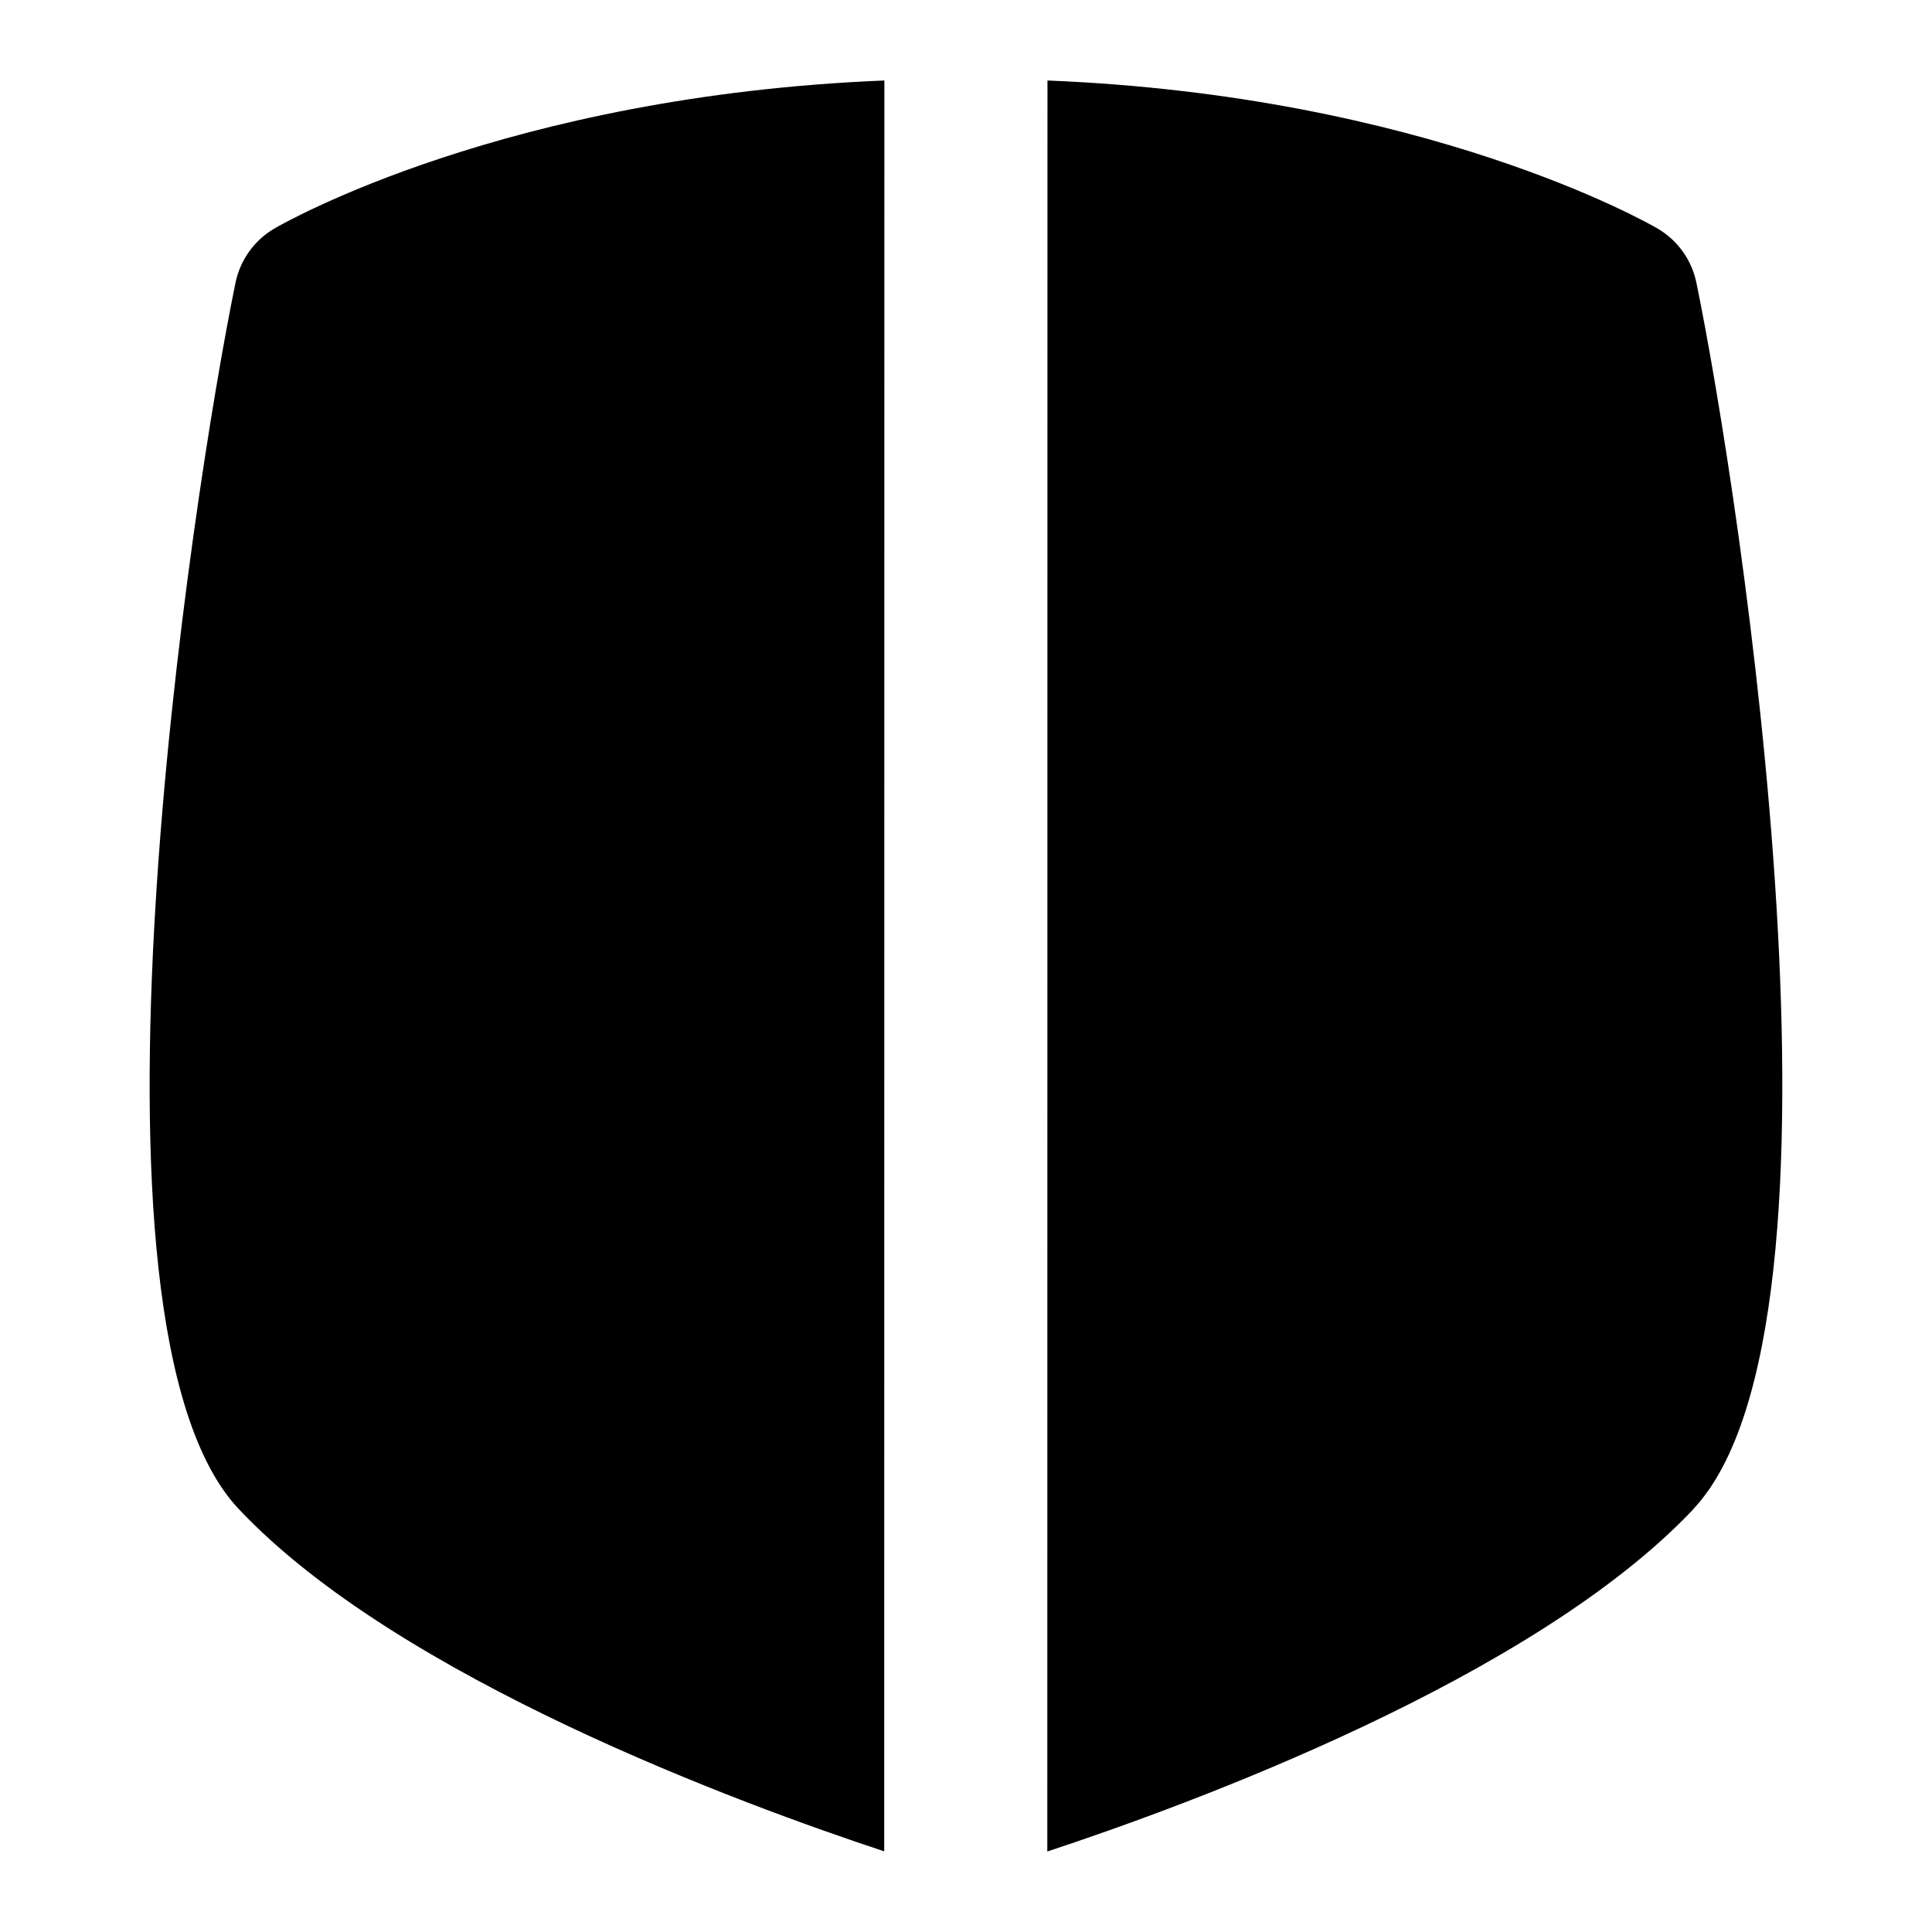 <svg id="Layer_1" viewBox="0 0 24 24" xmlns="http://www.w3.org/2000/svg" data-name="Layer 1"><path d="m21.037 18.746c-1.985 2.106-6.274 3.676-8.027 4.254l.002-22c4.696.189 7.457 1.768 7.579 1.839.248.145.423.389.482.671.542 2.634 2.124 12.94-.037 15.235zm-10.051-17.746c-4.698.19-7.456 1.768-7.578 1.839-.248.145-.423.389-.482.671-.542 2.634-2.124 12.941.039 15.235 1.982 2.104 6.263 3.673 8.019 4.253l.002-21.998z"/></svg>